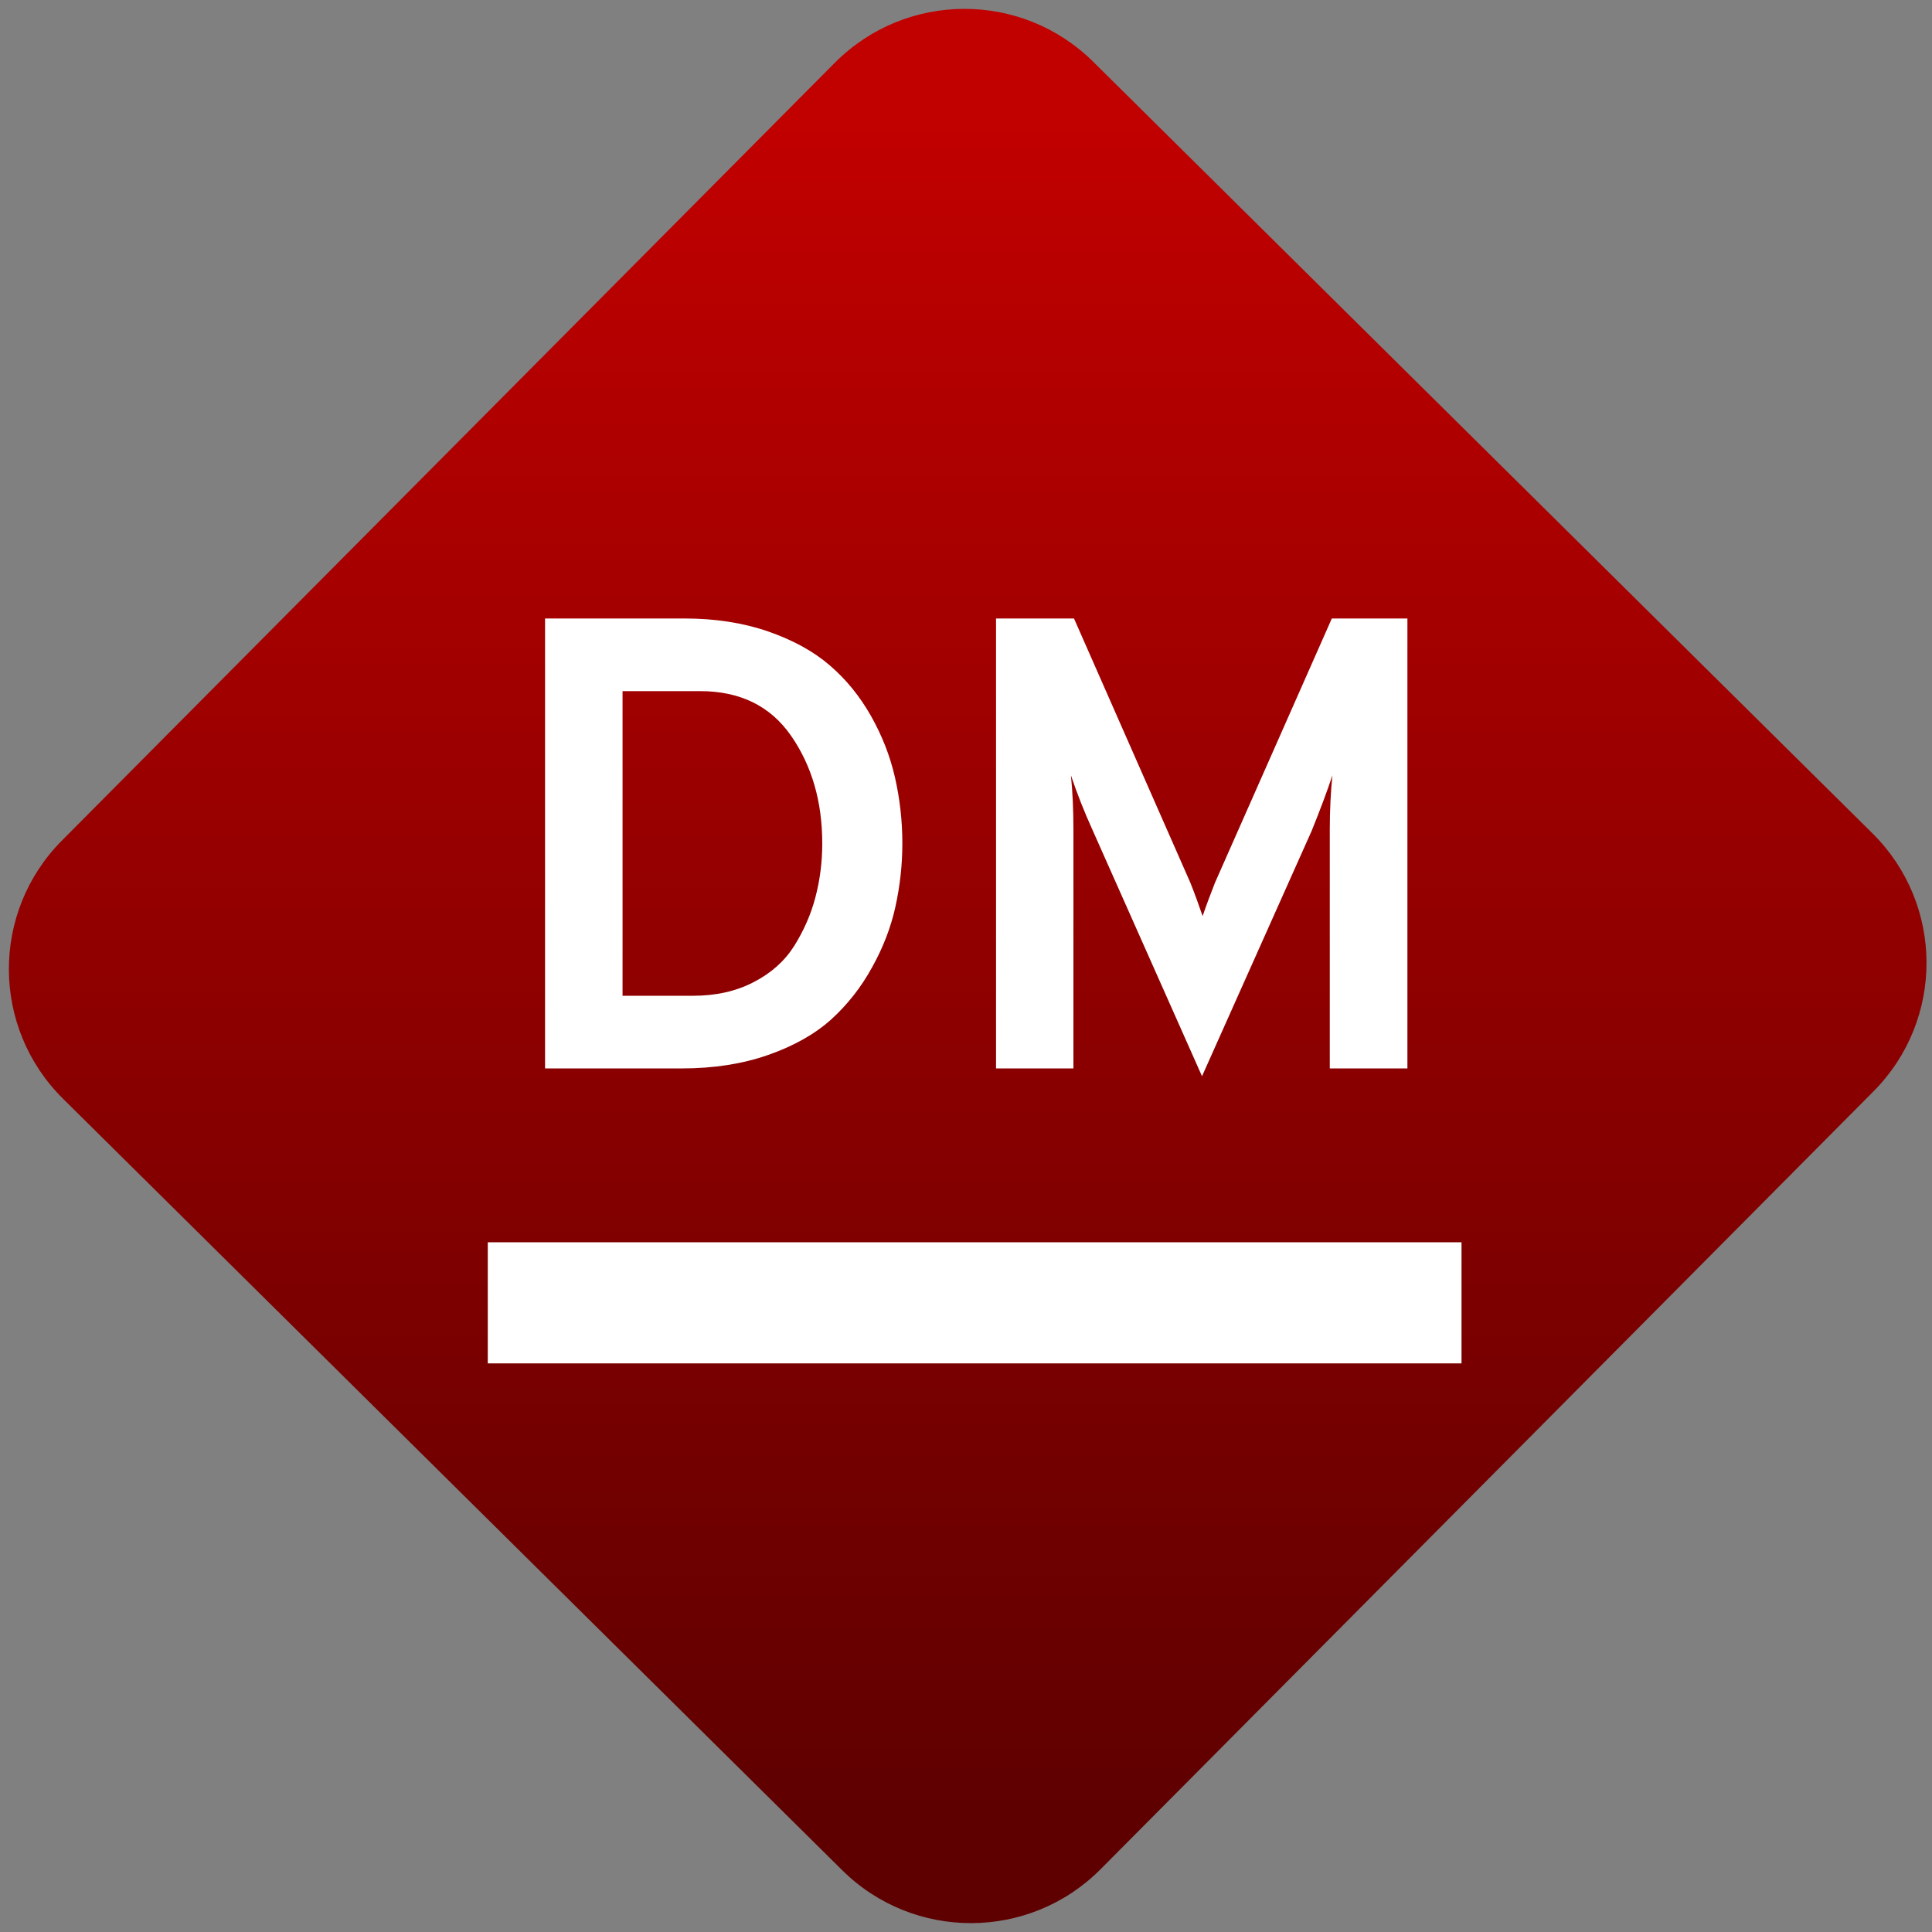 <svg width="64" height="64" viewBox="0 0 64 64" version="1.1"><rect x="0" y="0" width="64" height="64" fill="#808080" stroke="none"/><defs><linearGradient id="linear-pattern-0" gradientUnits="userSpaceOnUse" x1="0" y1="0" x2="0" y2="1" gradientTransform="matrix(60, 0, 0, 56, 0, 4)"><stop offset="0" stop-color="#c10000" stop-opacity="1"/><stop offset="1" stop-color="#5f0000" stop-opacity="1"/></linearGradient></defs><path fill="url(#linear-pattern-0)" fill-opacity="1" d="M 36.219 2.051 L 62.027 27.605 C 64.402 29.957 64.418 33.785 62.059 36.156 L 36.461 61.918 C 34.105 64.289 30.27 64.305 27.895 61.949 L 2.086 36.395 C -0.289 34.043 -0.305 30.215 2.051 27.844 L 27.652 2.082 C 30.008 -0.289 33.844 -0.305 36.219 2.051 Z M 36.219 2.051 " /><g transform="matrix(1.008,0,0,1.003,16.221,16.077)"><path fill-rule="evenodd" fill="rgb(100%, 100%, 100%)" fill-opacity="1" d="M -0.062 25 L 31.938 25 L 31.938 29 L -0.062 29 Z M -0.062 25 "/><path fill-rule="evenodd" fill="rgb(100%, 100%, 100%)" fill-opacity="1" d="M 1.82 19.258 L 1.82 4.398 L 6.406 4.398 C 7.41 4.398 8.32 4.539 9.145 4.824 C 9.965 5.109 10.645 5.484 11.18 5.949 C 11.719 6.414 12.168 6.973 12.531 7.617 C 12.891 8.258 13.156 8.93 13.316 9.633 C 13.477 10.336 13.562 11.066 13.562 11.828 C 13.562 12.539 13.484 13.23 13.336 13.91 C 13.188 14.59 12.934 15.258 12.57 15.914 C 12.211 16.574 11.762 17.148 11.227 17.637 C 10.688 18.125 9.996 18.516 9.156 18.812 C 8.312 19.109 7.367 19.258 6.32 19.258 Z M 4.367 16.859 L 6.68 16.859 C 7.43 16.859 8.094 16.711 8.664 16.414 C 9.242 16.117 9.688 15.719 10.004 15.219 C 10.32 14.711 10.555 14.18 10.703 13.613 C 10.852 13.047 10.93 12.453 10.93 11.828 C 10.93 10.445 10.586 9.258 9.906 8.273 C 9.227 7.289 8.23 6.797 6.914 6.797 L 4.367 6.797 Z M 30.16 4.398 L 30.16 19.258 L 27.609 19.258 L 27.609 11.359 C 27.609 10.711 27.641 10.117 27.695 9.578 C 27.527 10.09 27.301 10.695 27.016 11.406 L 23.41 19.516 L 19.801 11.359 C 19.547 10.797 19.312 10.203 19.102 9.578 C 19.156 10.117 19.184 10.711 19.184 11.359 L 19.184 19.258 L 16.641 19.258 L 16.641 4.398 L 19.203 4.398 L 23.027 13.125 C 23.184 13.523 23.316 13.891 23.43 14.227 C 23.543 13.891 23.68 13.523 23.836 13.125 L 27.676 4.398 Z M 30.16 4.398 "/></g></svg>

